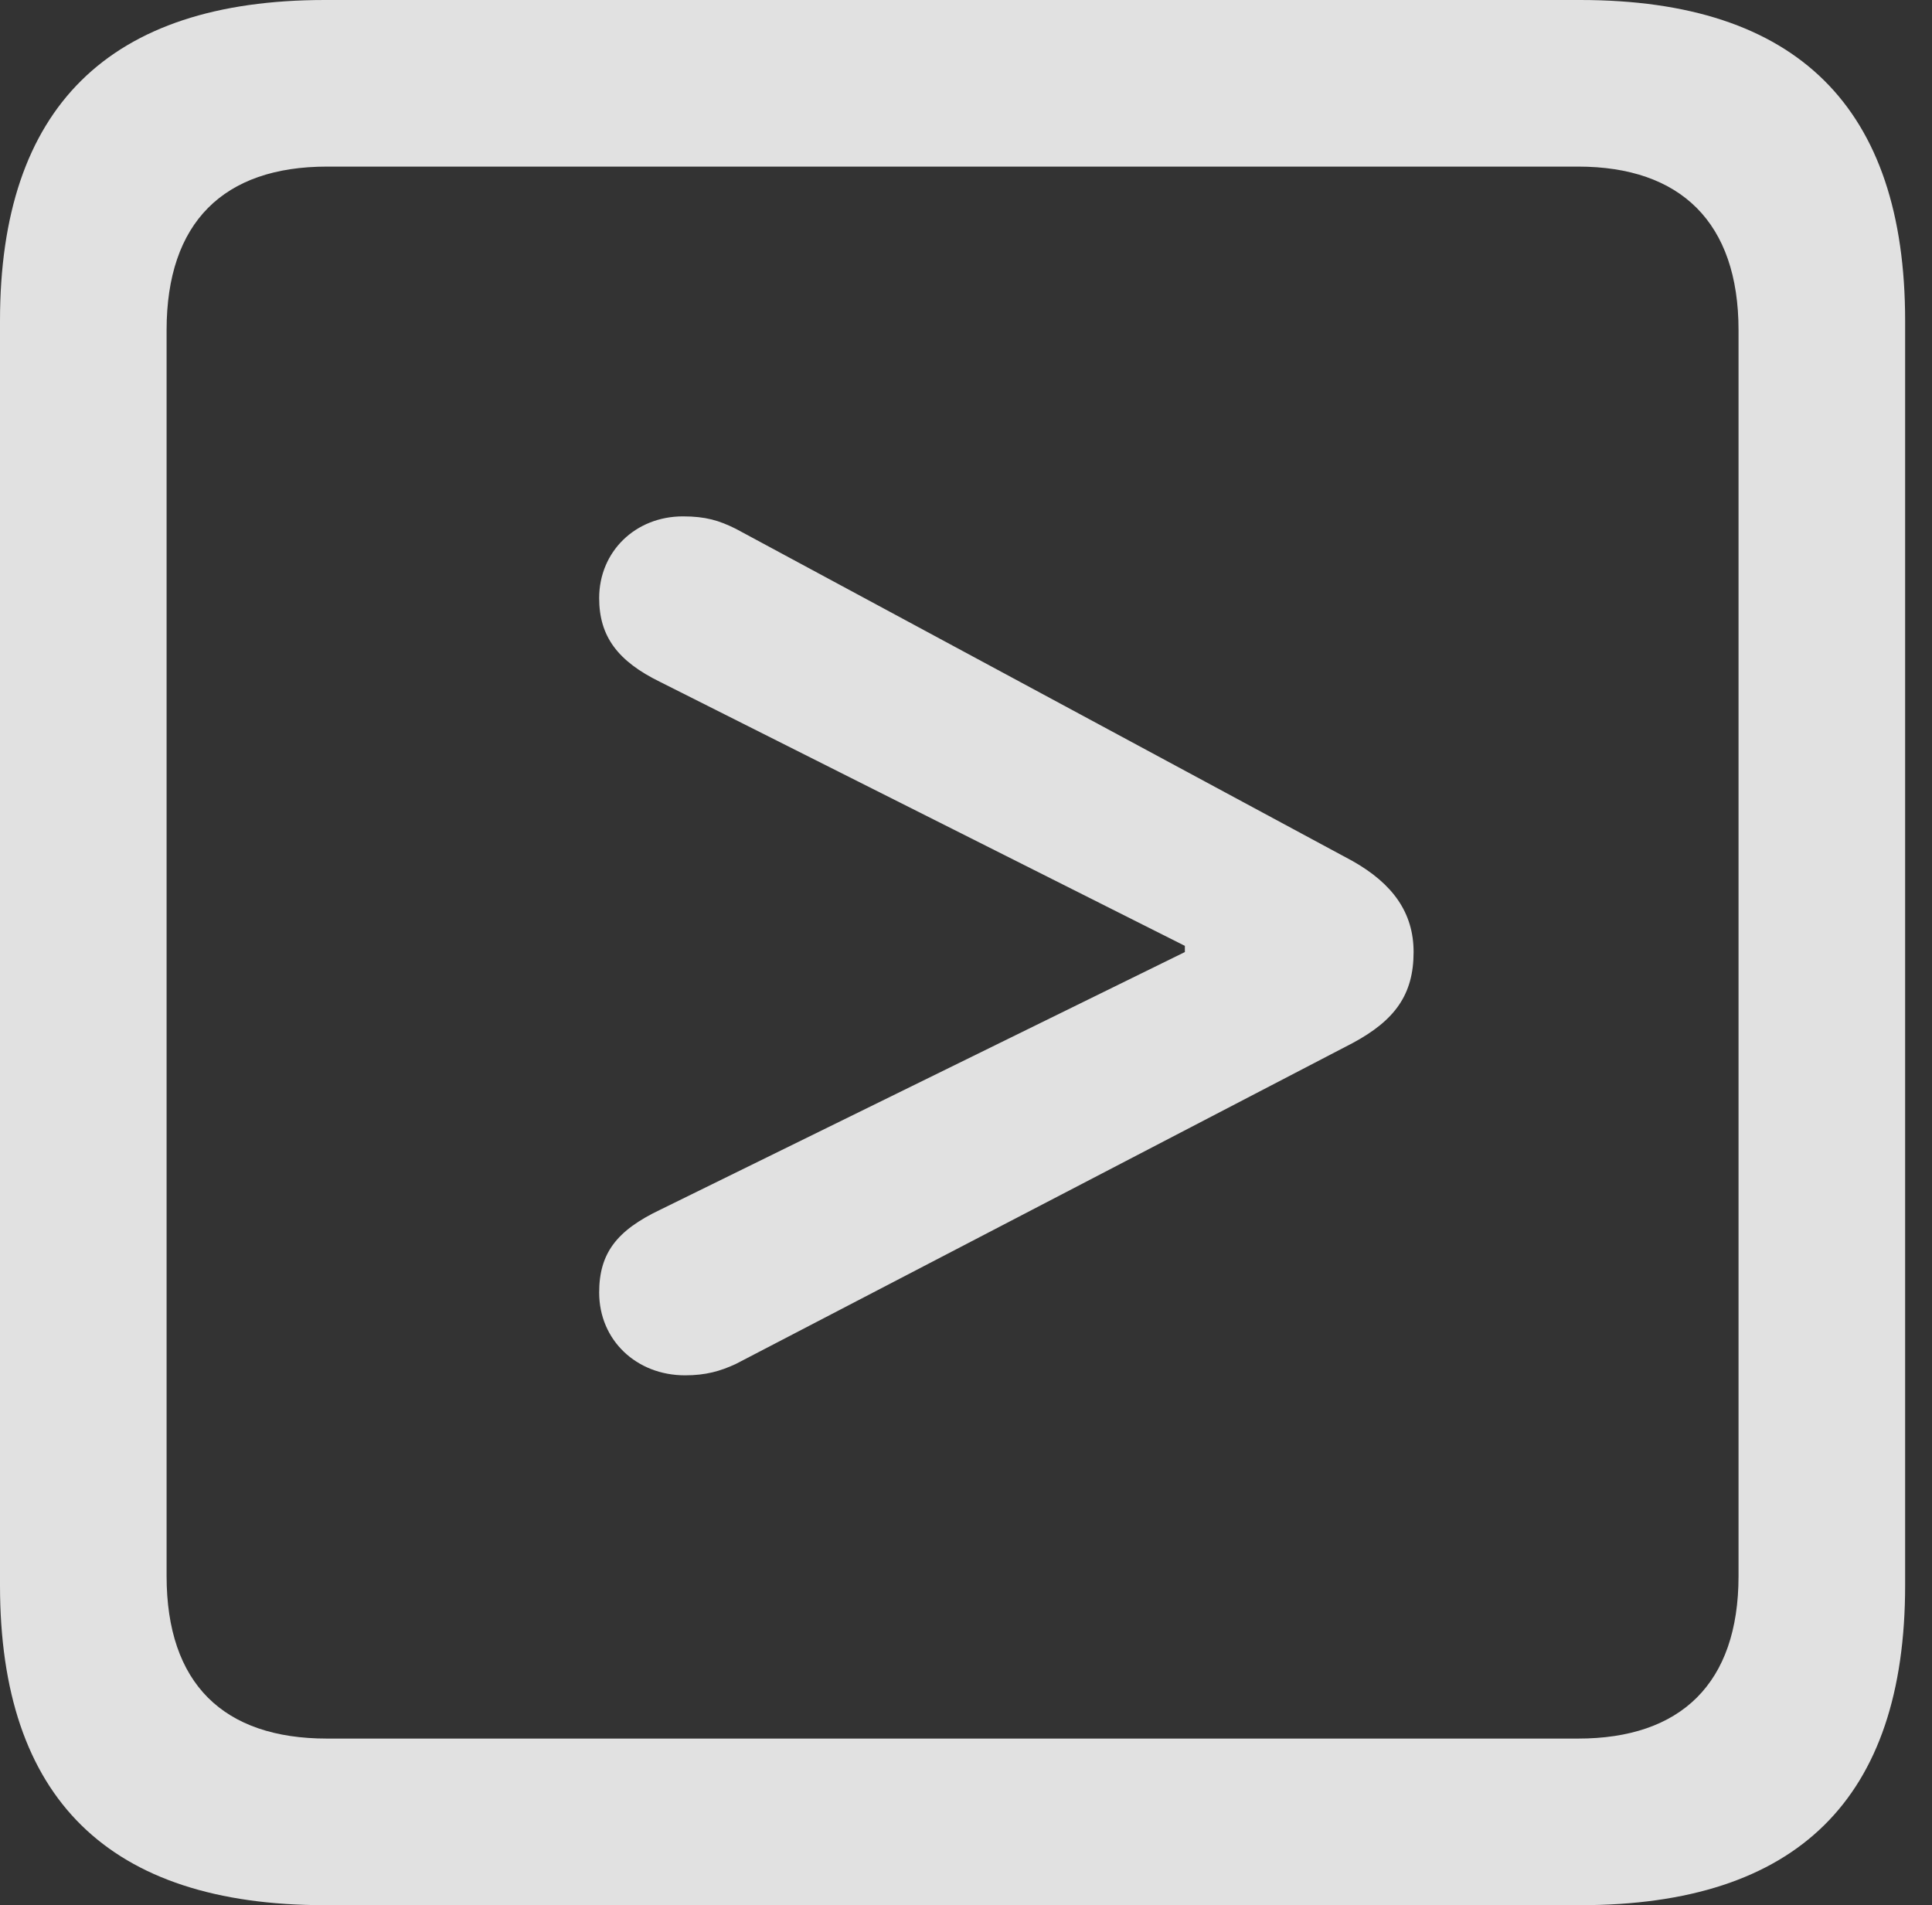 <?xml version="1.0" encoding="UTF-8"?>
<!--Generator: Apple Native CoreSVG 326-->
<!DOCTYPE svg
PUBLIC "-//W3C//DTD SVG 1.1//EN"
       "http://www.w3.org/Graphics/SVG/1.1/DTD/svg11.dtd">
<svg version="1.1" xmlns="http://www.w3.org/2000/svg" xmlns:xlink="http://www.w3.org/1999/xlink" viewBox="0 0 25.525 25.17">
 <rect x="0" y="0" width="25.525" height="25.17" fill="#333333" stroke="none"/>
 <g>
  <rect height="25.17" opacity="0" width="25.525" x="0" y="0"/>
  <path d="M4.293 25.17L20.877 25.17C23.748 25.17 25.17 23.762 25.17 20.945L25.17 4.238C25.17 1.422 23.748 0 20.877 0L4.293 0C1.436 0 0 1.422 0 4.238L0 20.945C0 23.762 1.436 25.17 4.293 25.17ZM4.32 22.969C2.953 22.969 2.201 22.244 2.201 20.822L2.201 4.361C2.201 2.939 2.953 2.201 4.32 2.201L20.85 2.201C22.203 2.201 22.969 2.939 22.969 4.361L22.969 20.822C22.969 22.244 22.203 22.969 20.85 22.969Z" fill="white" fill-opacity="0.85"/>
  <path d="M9.051 18.17C9.324 18.17 9.516 18.115 9.721 18.02L17.869 13.781C18.43 13.48 18.676 13.139 18.676 12.578C18.676 12.059 18.402 11.676 17.869 11.375L9.721 6.986C9.502 6.877 9.324 6.822 9.023 6.822C8.395 6.822 7.916 7.287 7.916 7.902C7.916 8.408 8.162 8.736 8.723 9.01L15.654 12.496L15.654 12.578L8.723 15.982C8.148 16.256 7.916 16.557 7.916 17.076C7.916 17.705 8.408 18.17 9.051 18.17Z" fill="white" fill-opacity="0.85"/>
 </g>
</svg>
